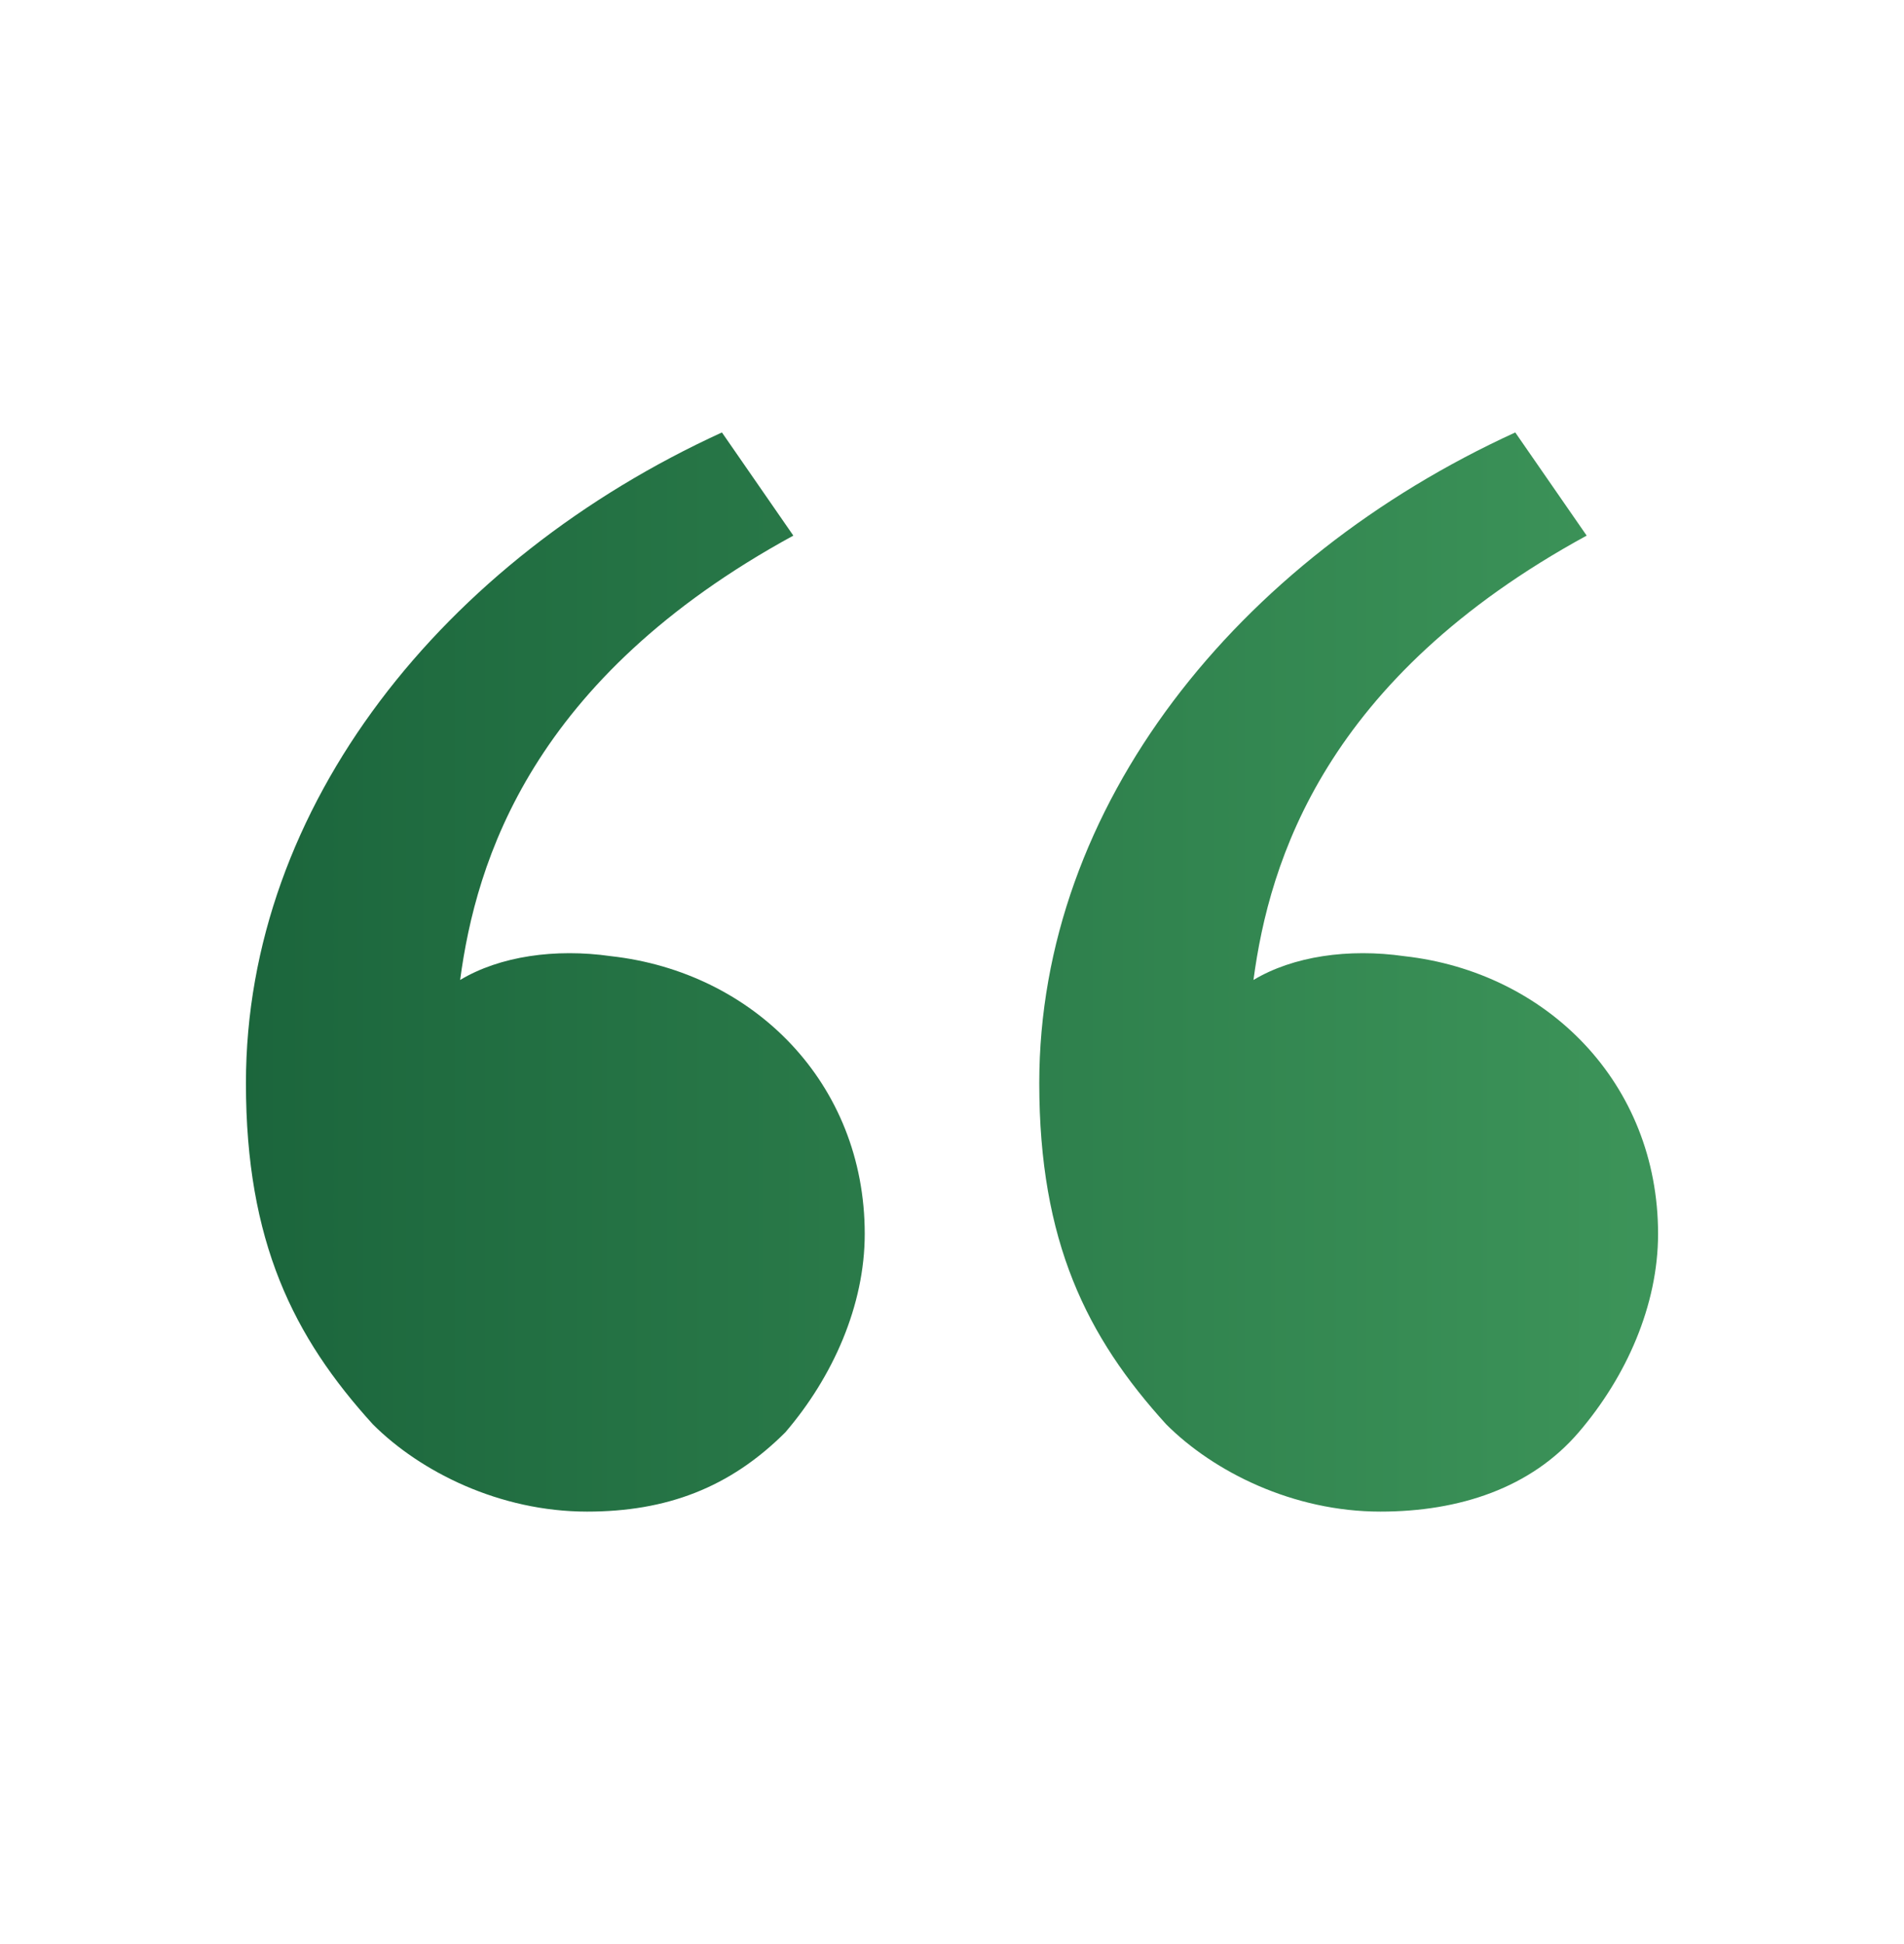 <svg width="48" height="49" viewBox="0 0 48 49" fill="none" xmlns="http://www.w3.org/2000/svg">
<path d="M9.4 35.9C7.4 33.7 6.2 31.3 6.2 27.3C6.2 20.3 11.2 14.1 18.2 10.9L20 13.5C13.4 17.1 12 21.7 11.6 24.7C12.6 24.1 14 23.9 15.4 24.1C19 24.5 21.8 27.3 21.8 31.1C21.8 32.9 21 34.7 19.8 36.1C18.4 37.5 16.8 38.1 14.8 38.1C12.6 38.1 10.6 37.1 9.4 35.9ZM29.4 35.9C27.4 33.7 26.2 31.3 26.2 27.3C26.2 20.3 31.2 14.1 38.2 10.9L40 13.5C33.4 17.1 32 21.7 31.6 24.7C32.6 24.1 34 23.9 35.4 24.1C39 24.5 41.8 27.3 41.8 31.1C41.8 32.9 41 34.7 39.8 36.1C38.6 37.5 36.8 38.1 34.8 38.1C32.6 38.1 30.6 37.1 29.4 35.9Z" fill="url(#paint0_linear_2829_1122)"/>
<defs>
<linearGradient id="paint0_linear_2829_1122" x1="-2.7" y1="38.1" x2="53.963" y2="38.1" gradientUnits="userSpaceOnUse">
<stop stop-color="#135A35"/>
<stop offset="1" stop-color="#48A463"/>
</linearGradient>
</defs>
</svg>
